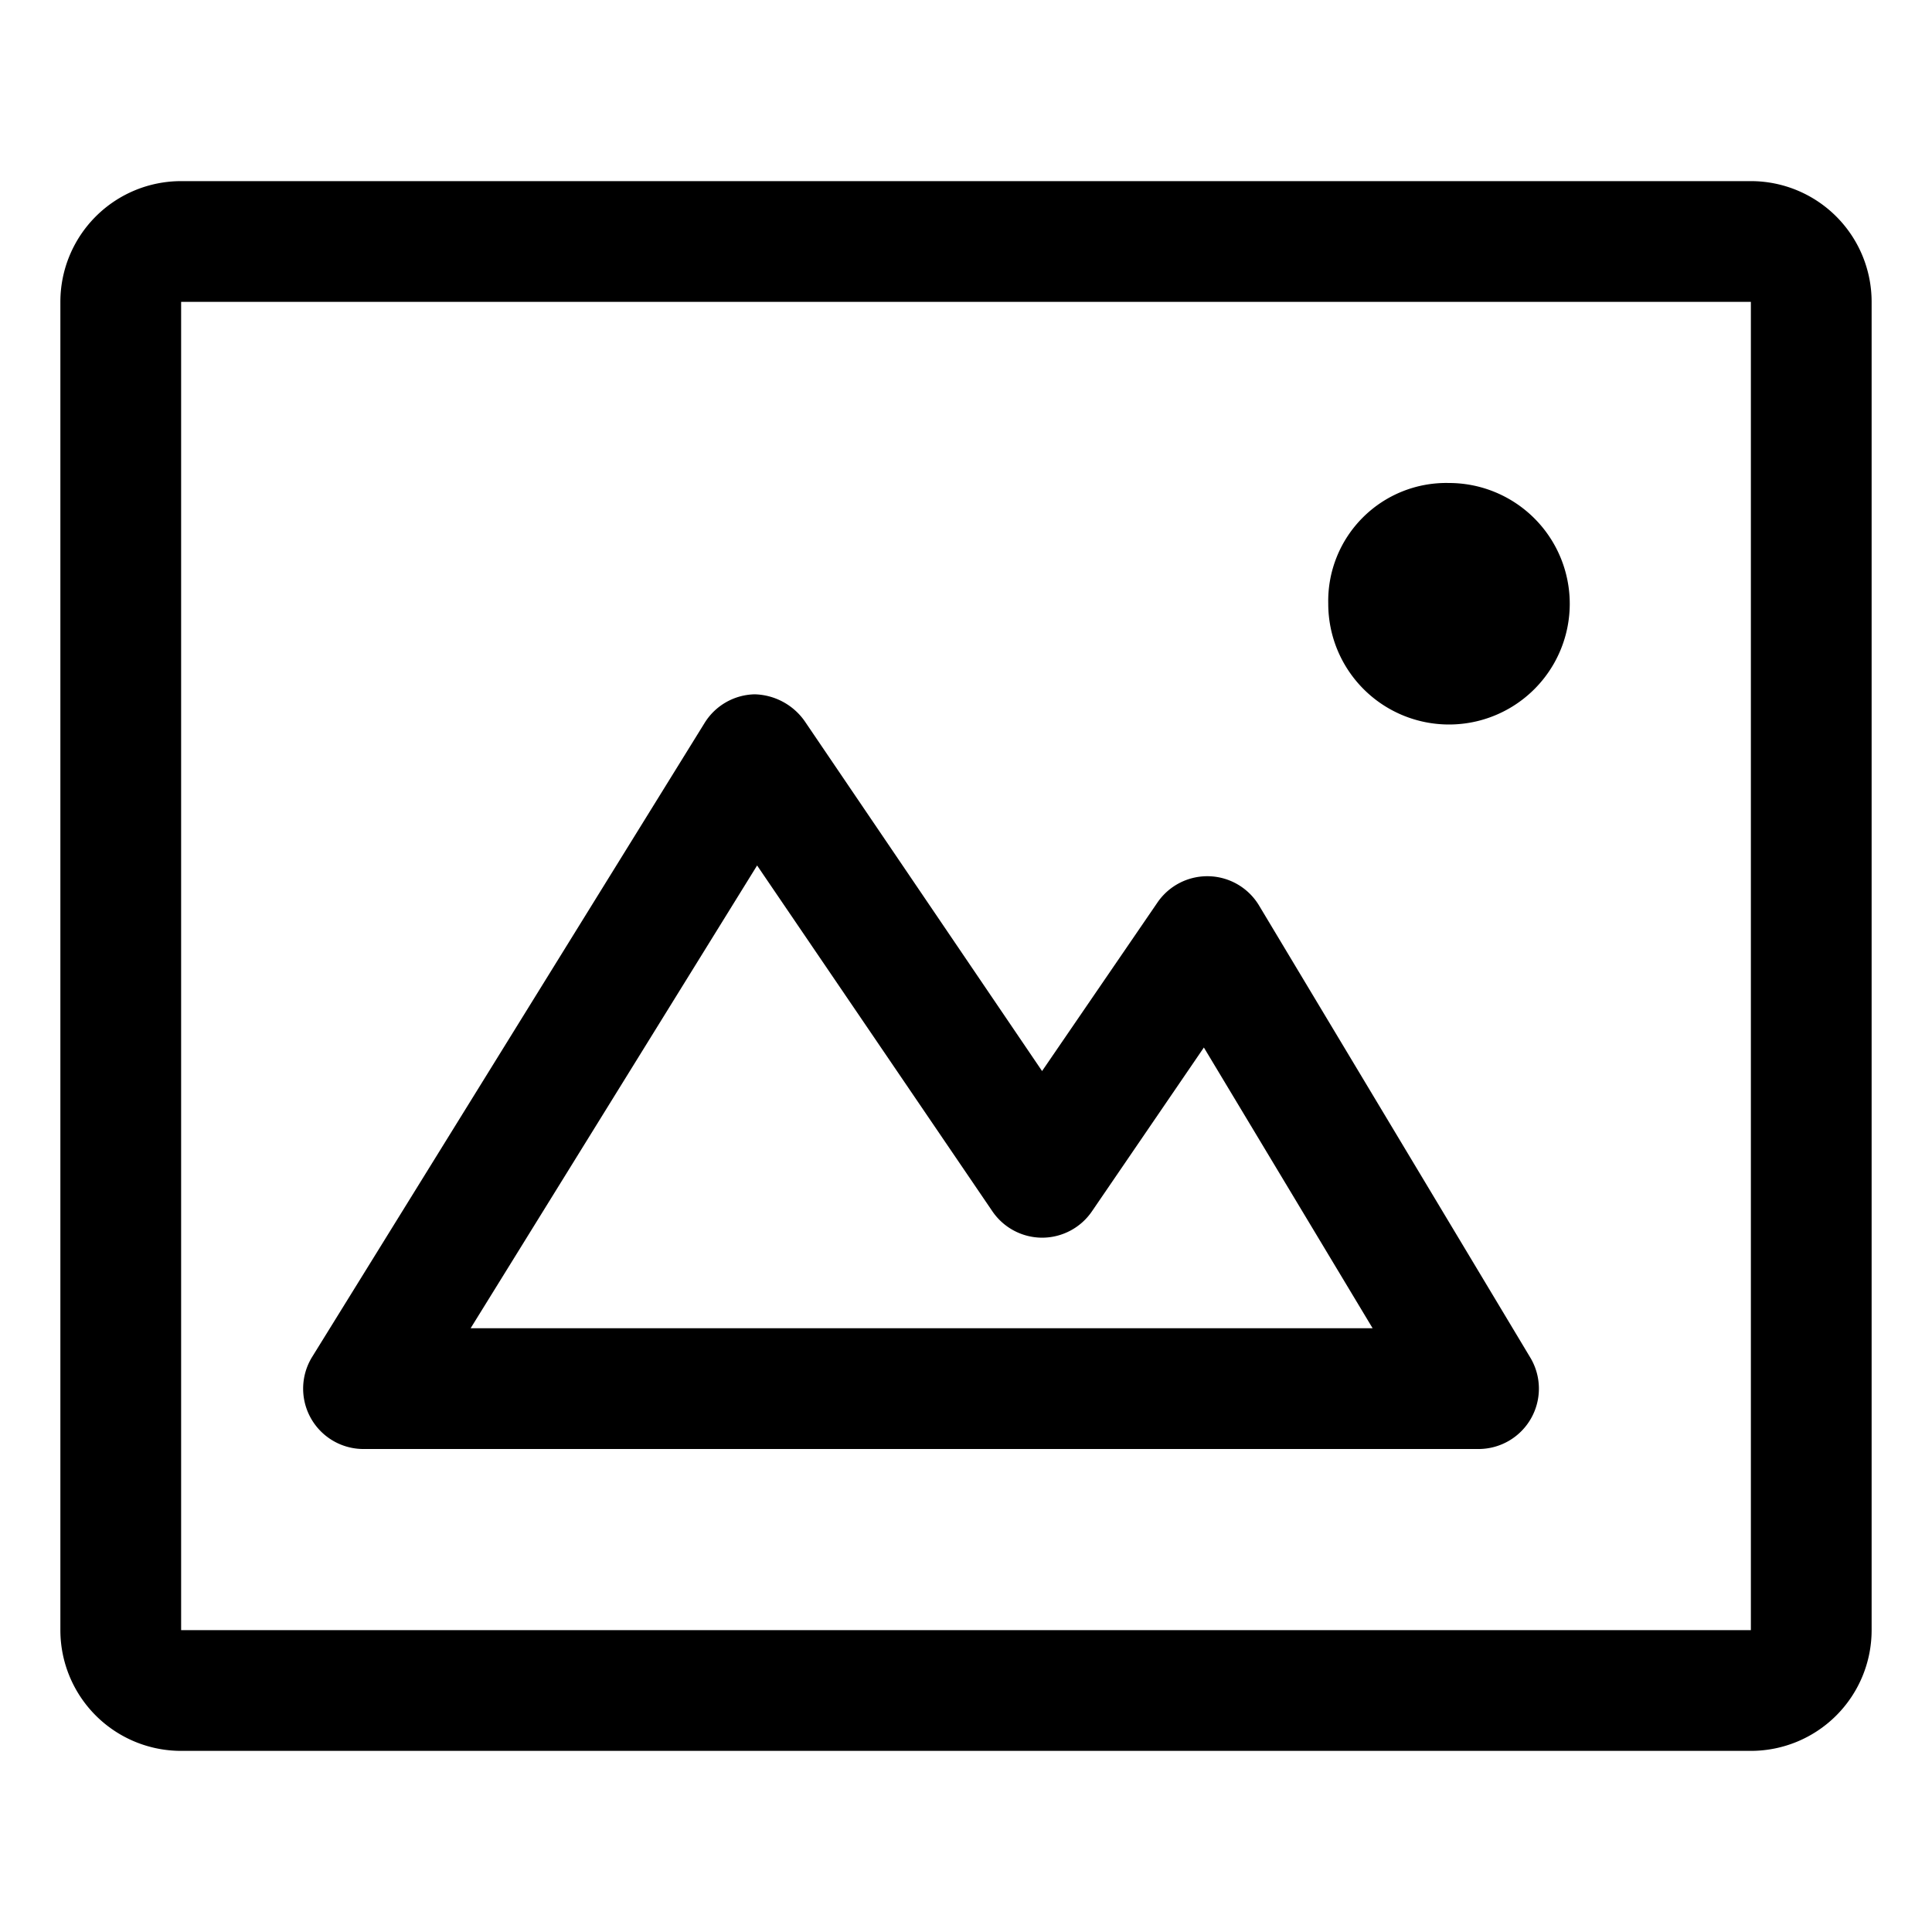 <svg id="Layer_1" data-name="Layer 1" xmlns="http://www.w3.org/2000/svg" viewBox="0 0 64 64"><title>image3</title><path d="M48,24a4,4,0,0,0,0-8,3.91,3.91,0,0,0-4,4A4,4,0,0,0,48,24ZM12,48H49a2,2,0,0,0,1.71-3l-9-15a2,2,0,0,0-3.37-.1l-3.82,5.58L26.65,23.88A2.09,2.09,0,0,0,25,23a2,2,0,0,0-1.66.95l-13,21A2,2,0,0,0,12,48ZM25.08,28.67l7.79,11.45a2,2,0,0,0,1.65.88h0a2,2,0,0,0,1.65-.87l3.71-5.43L45.47,44H15.59ZM58,6H6a4,4,0,0,0-4,4V54a4,4,0,0,0,4,4H58a4,4,0,0,0,4-4V10A4,4,0,0,0,58,6Zm0,48H6V10H58Z"/></svg>